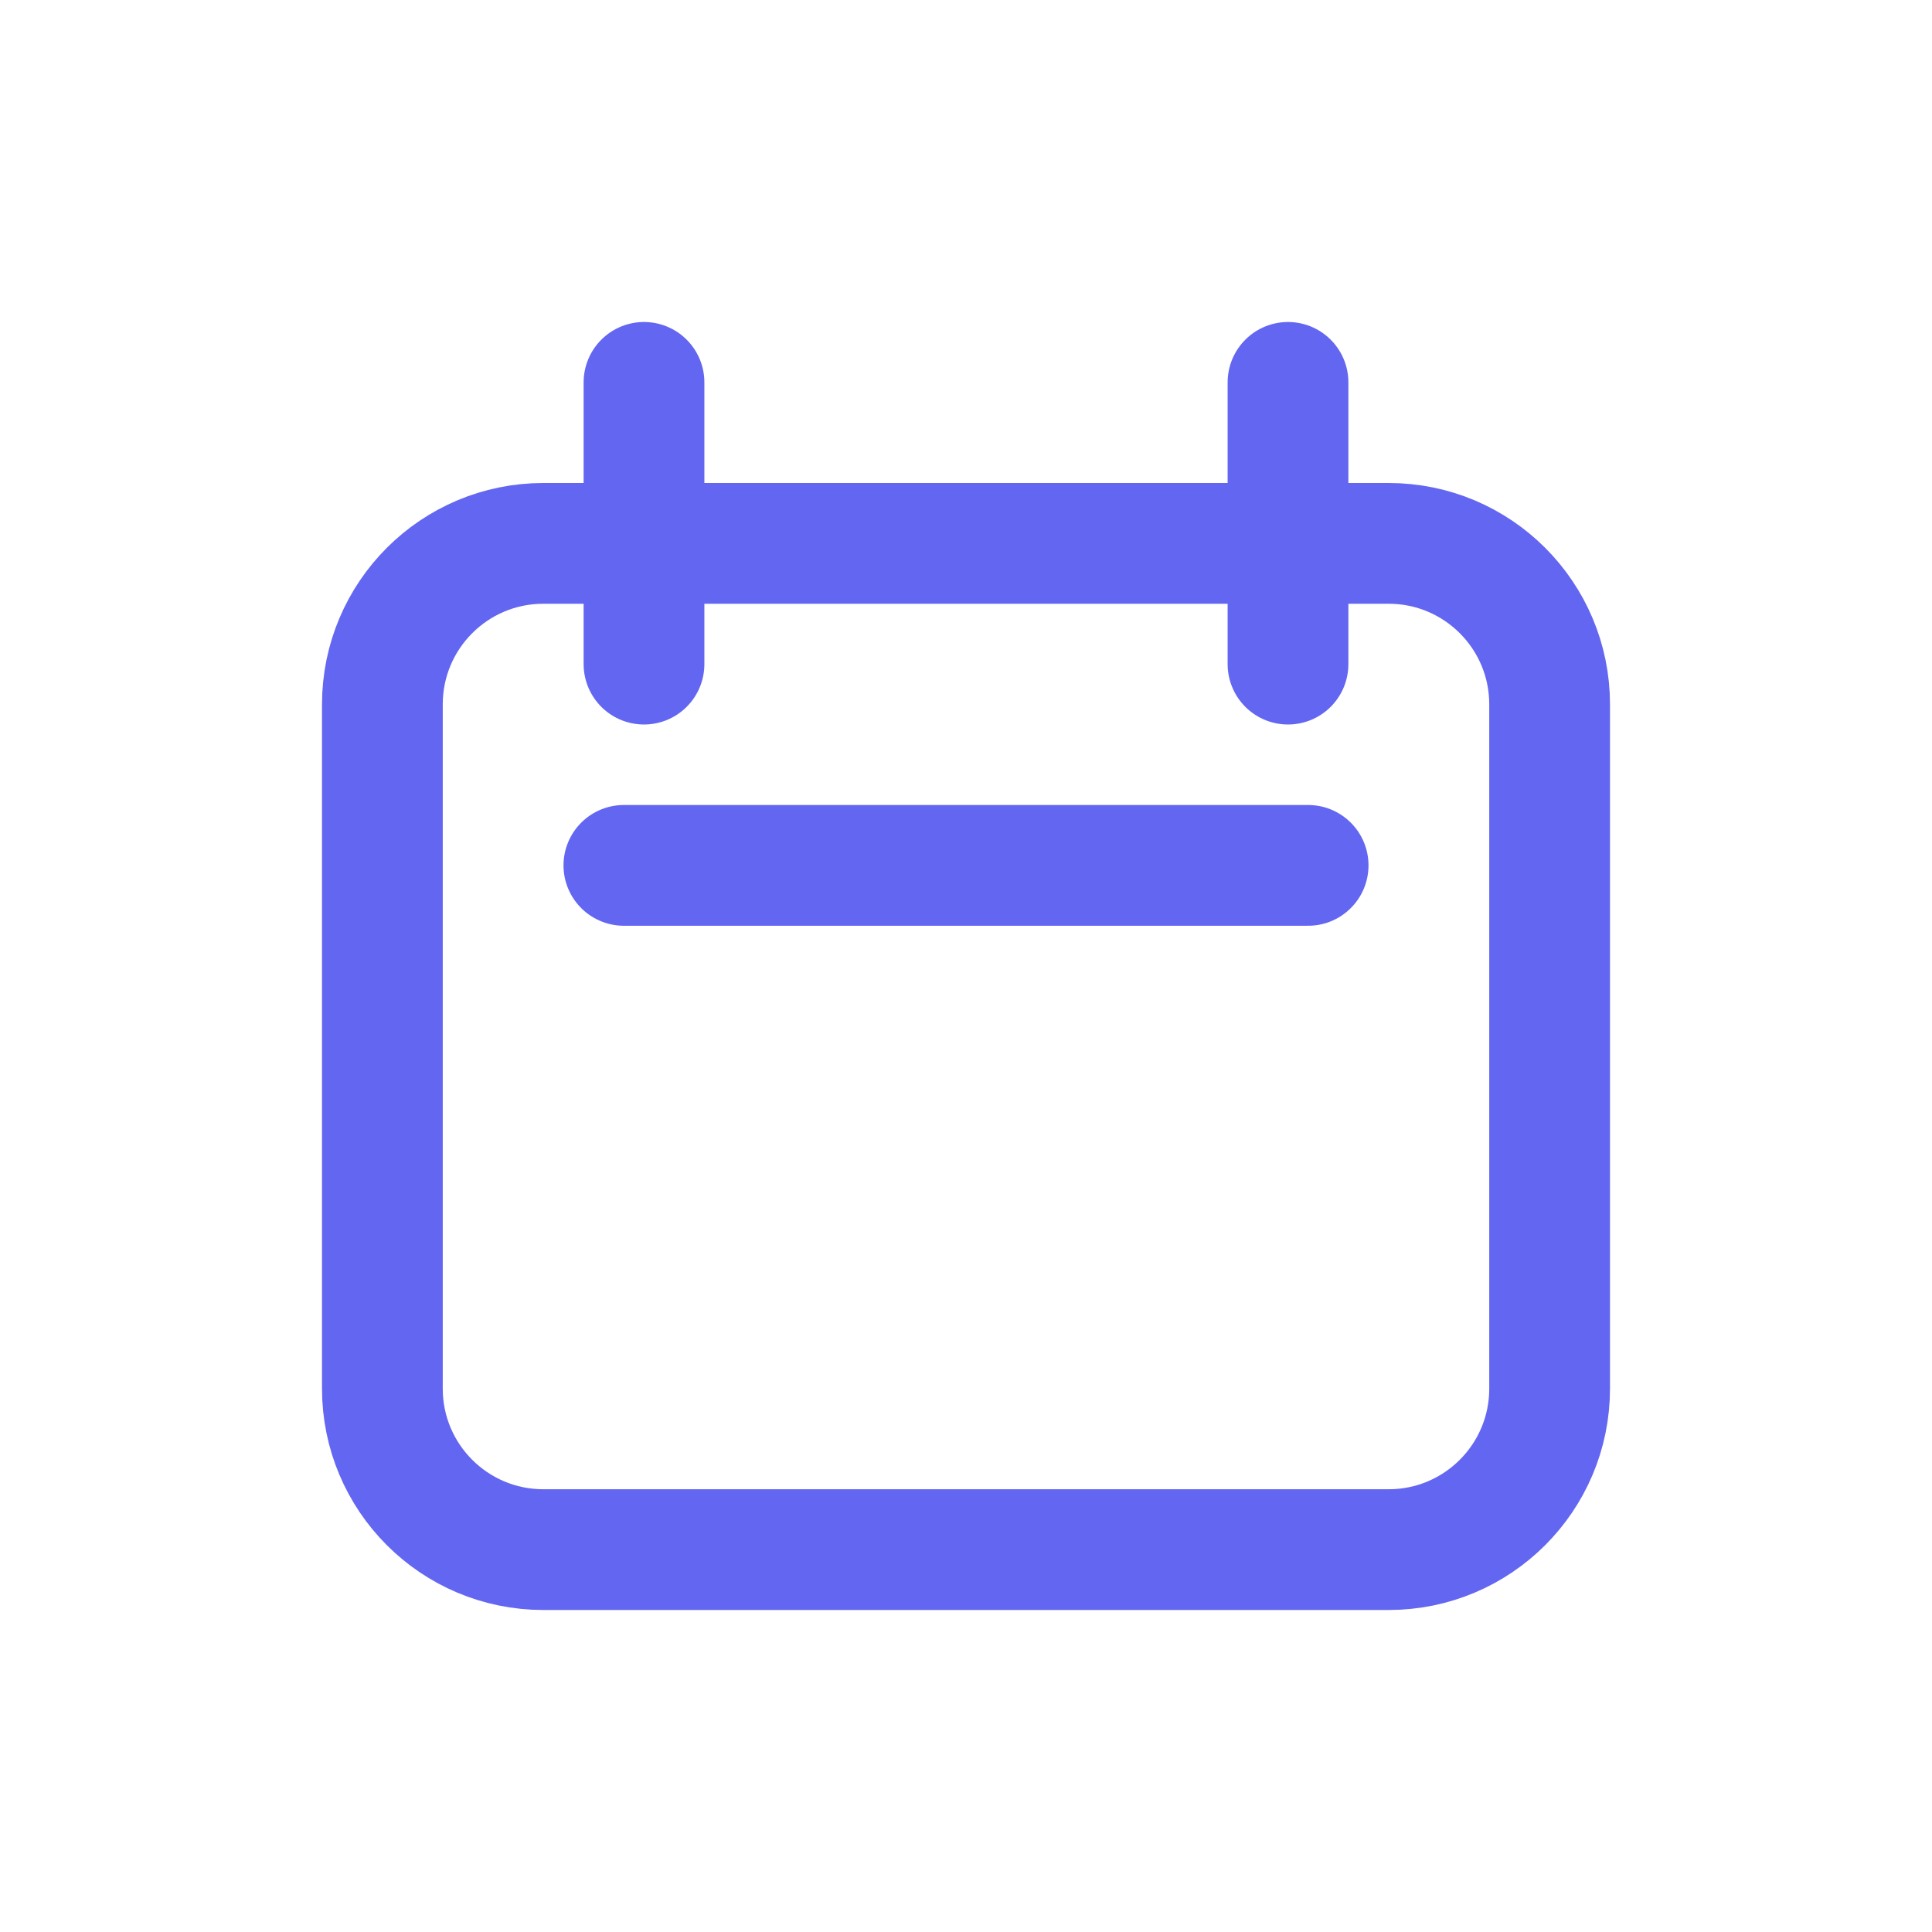 <svg xmlns:xlink="http://www.w3.org/1999/xlink" xmlns="http://www.w3.org/2000/svg" width="36" height="36" fill="none" viewBox="0 0 24 24"><path stroke="#6366F1" stroke-linecap="round" stroke-linejoin="round" stroke-width="1.5px" d="M4.75 8.75C4.75 7.645 5.645 6.75 6.75 6.75H17.25C18.355 6.75 19.25 7.645 19.25 8.75V17.25C19.25 18.355 18.355 19.25 17.25 19.25H6.75C5.645 19.25 4.75 18.355 4.75 17.25V8.75Z" fill="none"></path><path stroke="#6366F1" stroke-linecap="round" stroke-linejoin="round" stroke-width="1.5px" d="M8 4.75V8.25" fill="none"></path><path stroke="#6366F1" stroke-linecap="round" stroke-linejoin="round" stroke-width="1.5px" d="M16 4.75V8.25" fill="none"></path><path stroke="#6366F1" stroke-linecap="round" stroke-linejoin="round" stroke-width="1.5px" d="M7.75 10.75H16.25" fill="none"></path></svg>